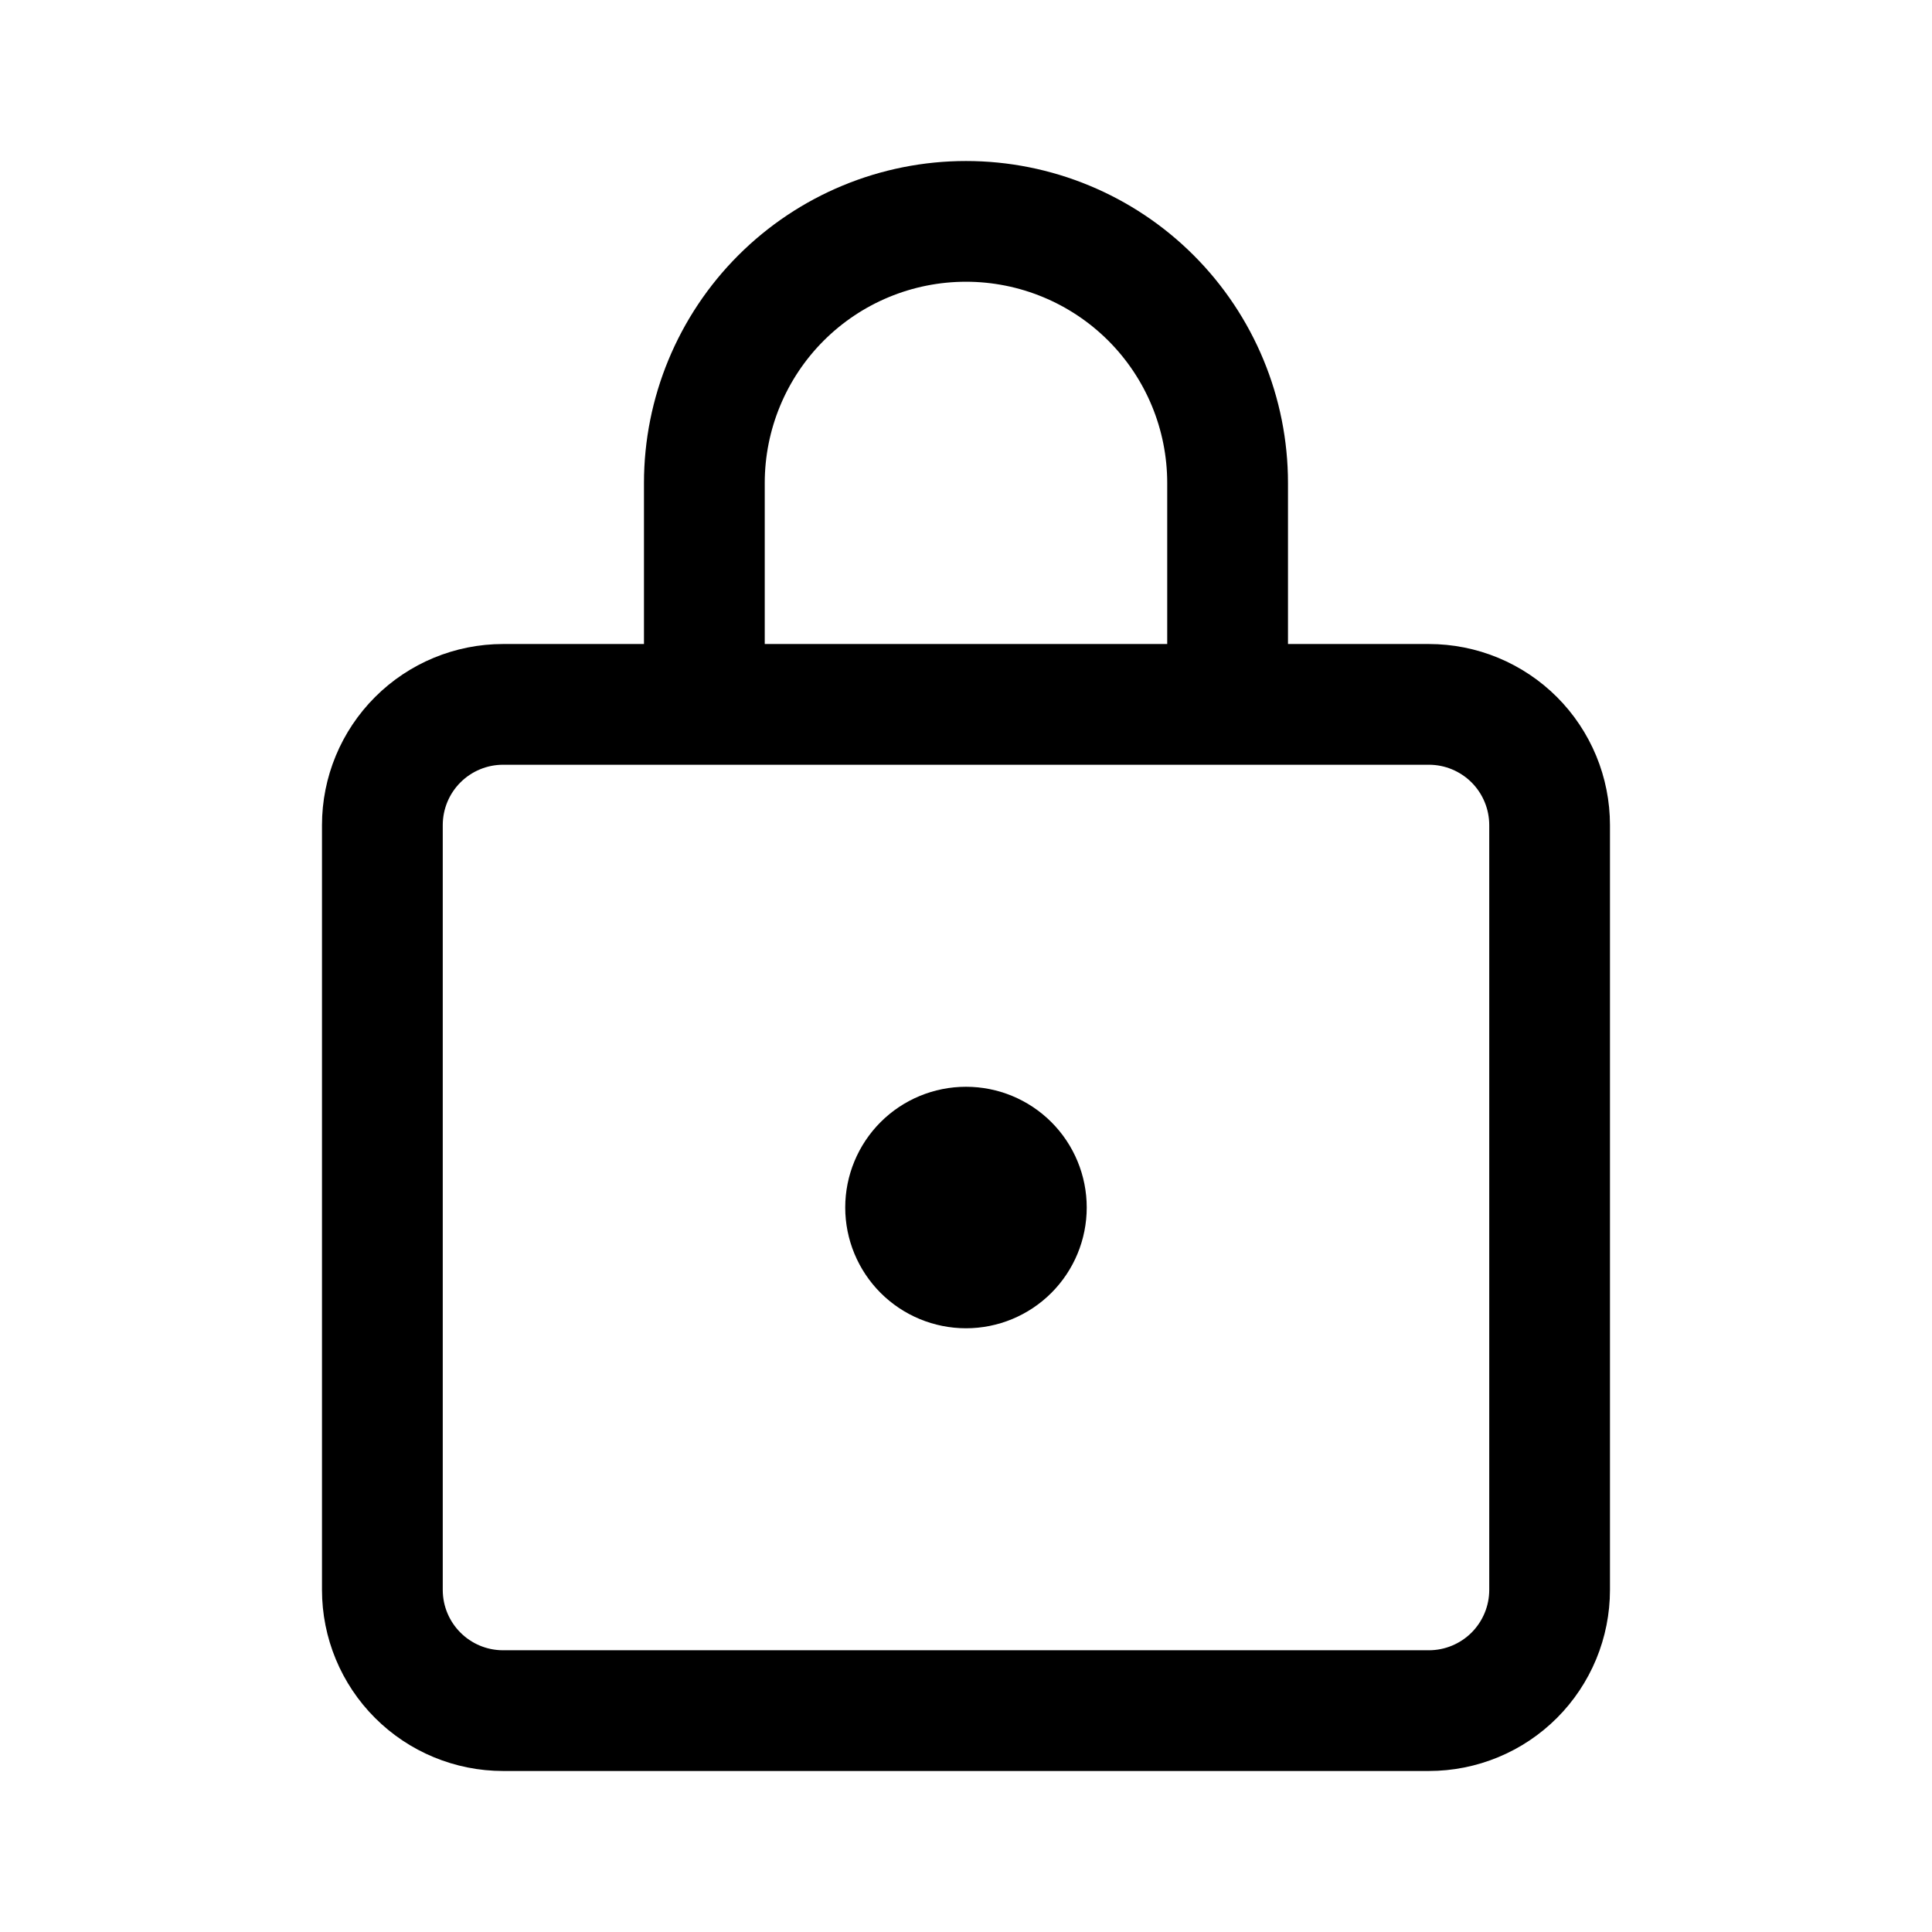 <svg width="47" height="47" viewBox="0 0 47 47" fill="none" xmlns="http://www.w3.org/2000/svg">
<path d="M23.5 3.917C25.577 3.917 27.57 4.742 29.039 6.211C30.508 7.68 31.333 9.673 31.333 11.75V15.667H34.76C35.339 15.667 35.912 15.781 36.446 16.002C36.981 16.224 37.467 16.548 37.876 16.957C38.285 17.366 38.609 17.852 38.831 18.387C39.052 18.921 39.166 19.494 39.166 20.073V38.677C39.166 39.256 39.052 39.829 38.831 40.363C38.609 40.898 38.285 41.384 37.876 41.793C37.467 42.202 36.981 42.527 36.446 42.748C35.912 42.969 35.339 43.083 34.76 43.083H12.239C11.071 43.083 9.95 42.619 9.124 41.793C8.297 40.967 7.833 39.846 7.833 38.677V20.073C7.833 18.904 8.297 17.784 9.124 16.957C9.95 16.131 11.071 15.667 12.239 15.667H15.666V11.75C15.666 9.673 16.492 7.68 17.961 6.211C19.43 4.742 21.422 3.917 23.5 3.917V3.917ZM34.76 18.604H12.239C11.85 18.604 11.476 18.759 11.201 19.034C10.925 19.31 10.771 19.683 10.771 20.073V38.677C10.771 39.488 11.428 40.146 12.239 40.146H34.76C35.15 40.146 35.523 39.991 35.799 39.716C36.074 39.44 36.229 39.067 36.229 38.677V20.073C36.229 19.683 36.074 19.31 35.799 19.034C35.523 18.759 35.15 18.604 34.76 18.604ZM23.5 26.438C24.279 26.438 25.026 26.747 25.577 27.298C26.128 27.849 26.437 28.596 26.437 29.375C26.437 30.154 26.128 30.901 25.577 31.452C25.026 32.003 24.279 32.313 23.5 32.313C22.721 32.313 21.973 32.003 21.422 31.452C20.872 30.901 20.562 30.154 20.562 29.375C20.562 28.596 20.872 27.849 21.422 27.298C21.973 26.747 22.721 26.438 23.5 26.438ZM23.5 6.854C22.201 6.854 20.956 7.37 20.038 8.288C19.12 9.206 18.604 10.452 18.604 11.75V15.667H28.395V11.75C28.395 10.452 27.88 9.206 26.962 8.288C26.043 7.37 24.798 6.854 23.5 6.854V6.854Z" fill="black"/>
</svg>
